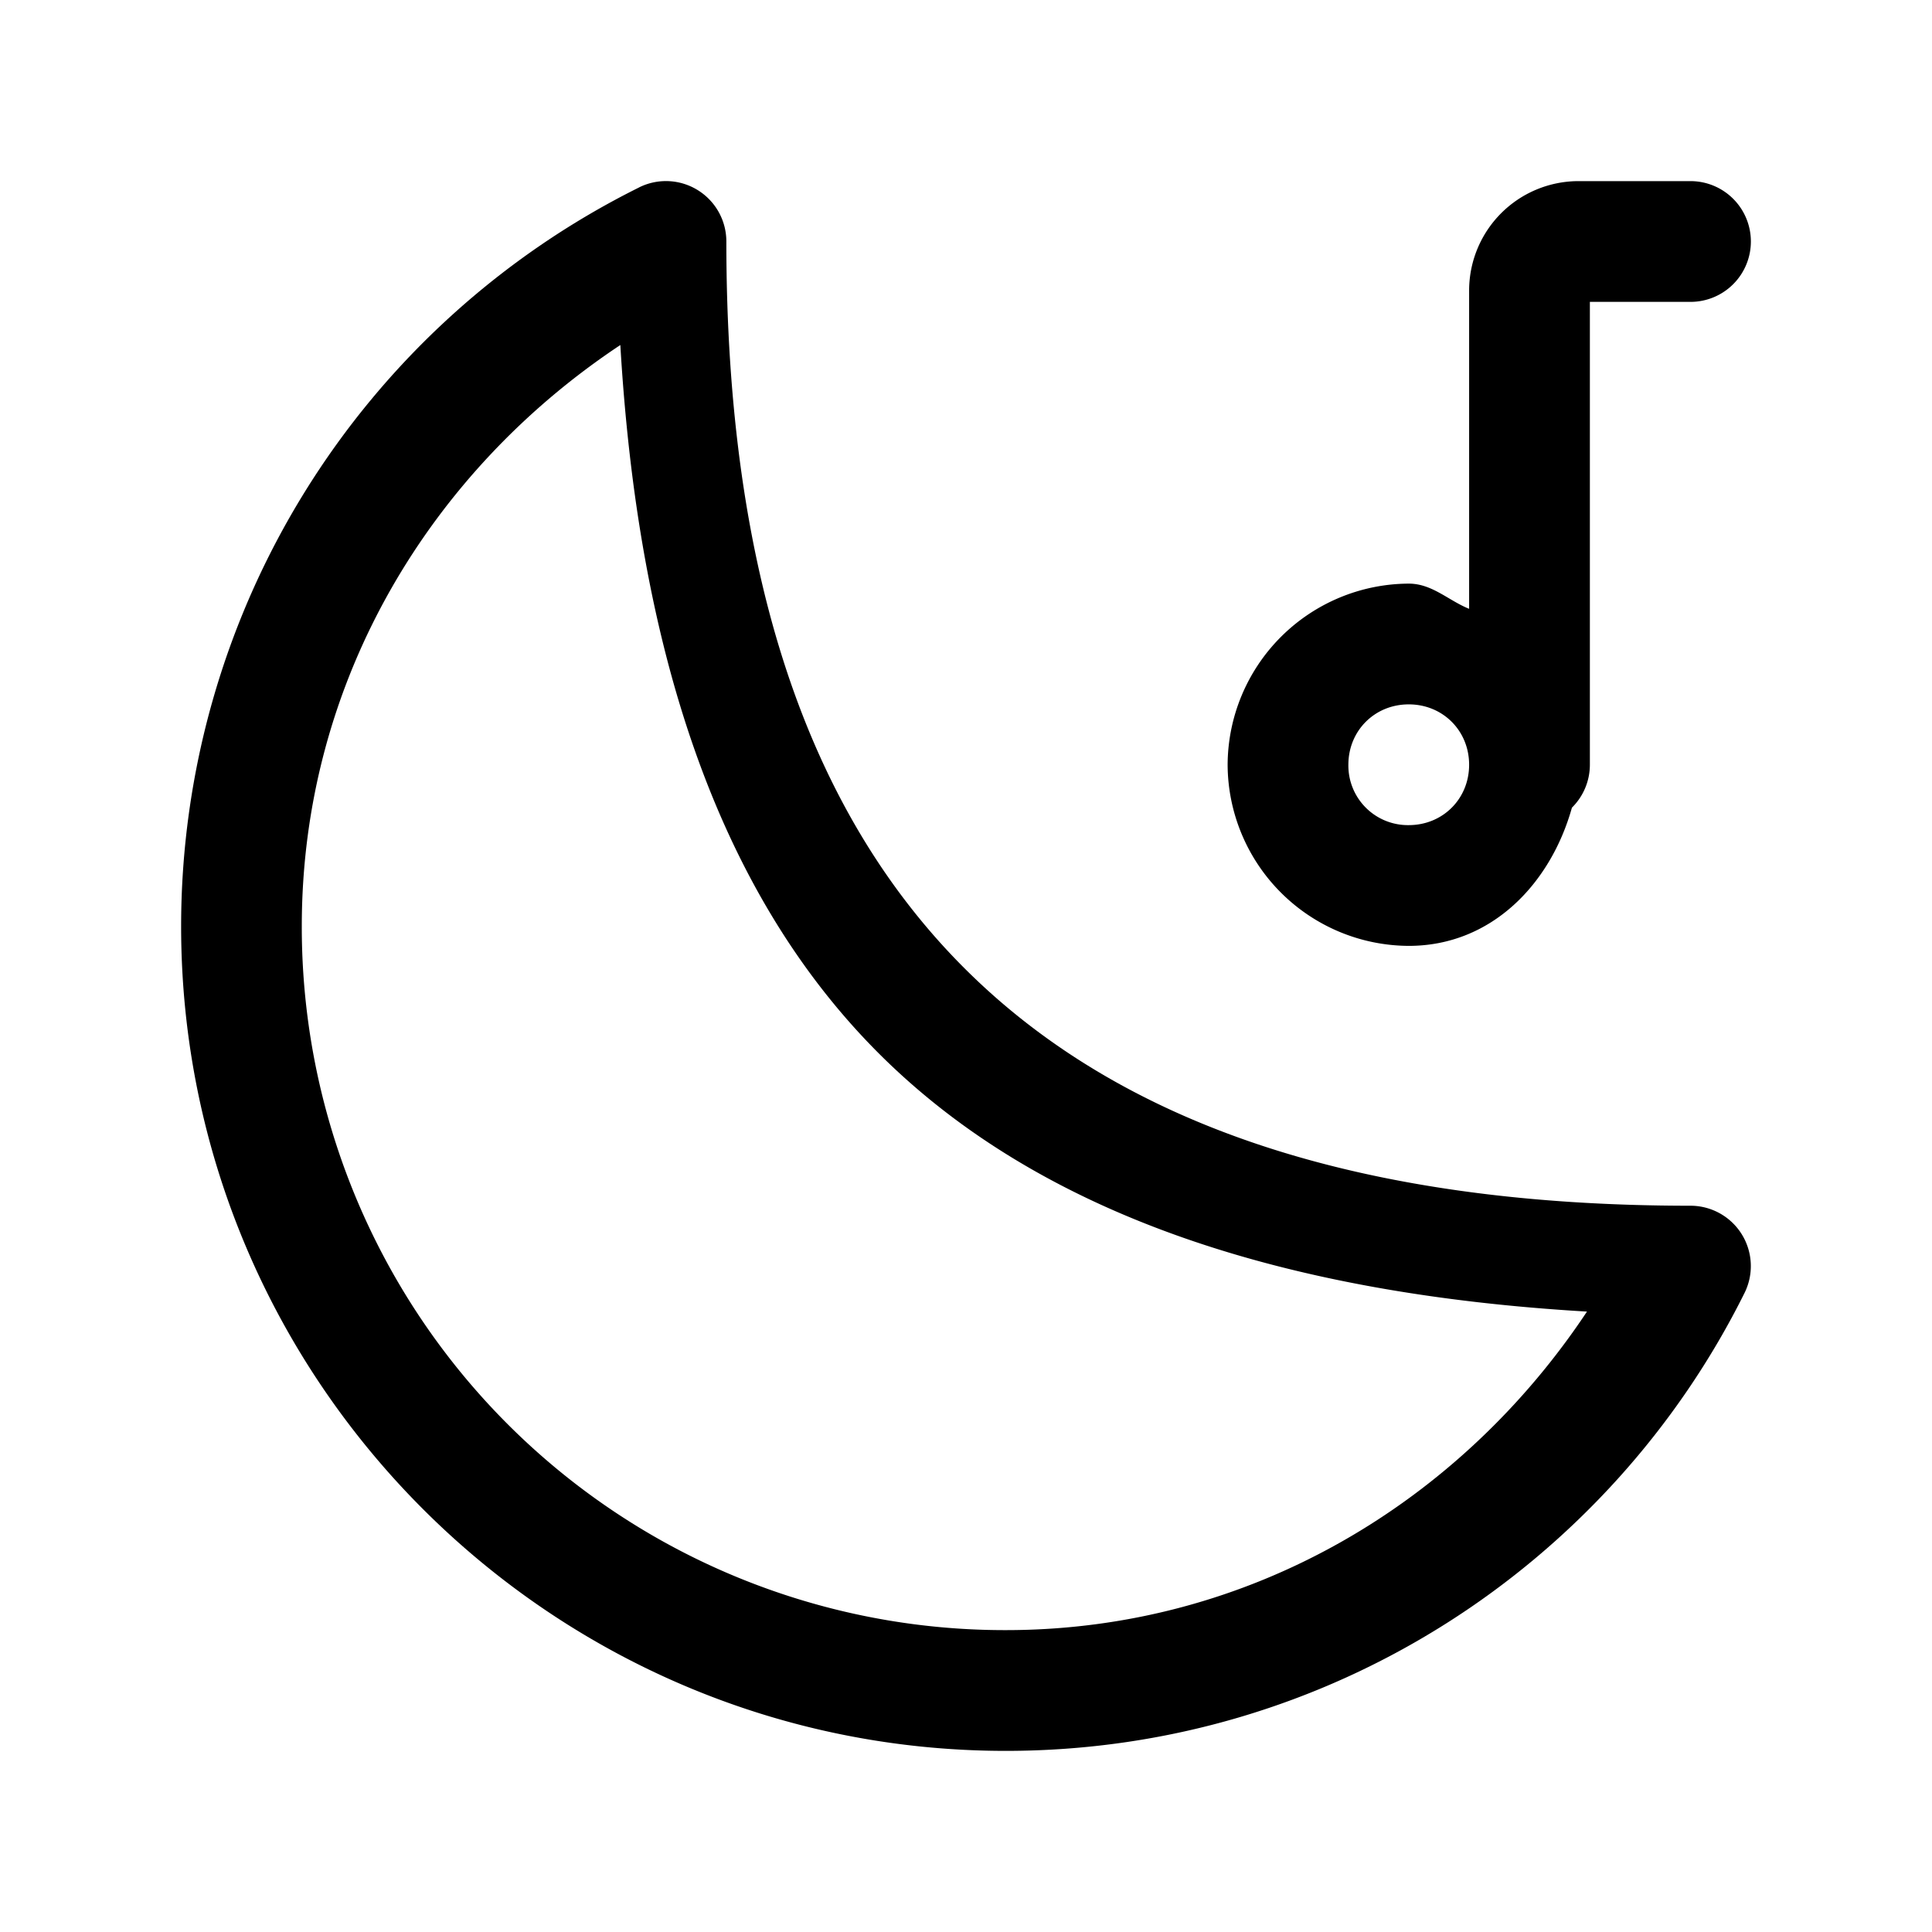 <svg xmlns="http://www.w3.org/2000/svg" width="24" height="24" fill="none" stroke-width="1.5" viewBox="0 0 24 24">
    <path d="M7.94 2.328a10.25 10.25 0 0 0-5.69 9.178c0 5.648 4.596 10.244 10.244 10.244 4.016 0 7.501-2.316 9.178-5.69A.75.75 0 0 0 21 14.978c-4.13 0-7.083-1.013-9.023-2.954C10.036 10.083 9.023 7.13 9.023 3a.75.75 0 0 0-1.084-.672m-.233 1.957c.217 3.703 1.167 6.757 3.209 8.799s5.096 2.992 8.799 3.209c-1.565 2.356-4.174 3.957-7.22 3.957a8.733 8.733 0 0 1-8.745-8.744c0-3.047 1.601-5.656 3.957-7.22" style="color:#000;fill:currentColor;stroke-linecap:round;stroke-linejoin:round;-inkscape-stroke:none"/>
    <path d="M19.6 2.25a1.36 1.36 0 0 0-1.35 1.35v3.963c-.257-.103-.459-.313-.75-.313a2.26 2.26 0 0 0-2.25 2.25 2.26 2.26 0 0 0 2.25 2.25c1.027 0 1.762-.77 2.027-1.717a.75.75 0 0 0 .223-.533V3.75H21a.75.75 0 0 0 .75-.75.75.75 0 0 0-.75-.75Zm-2.1 6.5c.423 0 .75.327.75.75s-.327.75-.75.75a.74.74 0 0 1-.75-.75c0-.423.327-.75.75-.75" style="color:#000;fill:currentColor;stroke-linecap:round;-inkscape-stroke:none"/>
</svg>
